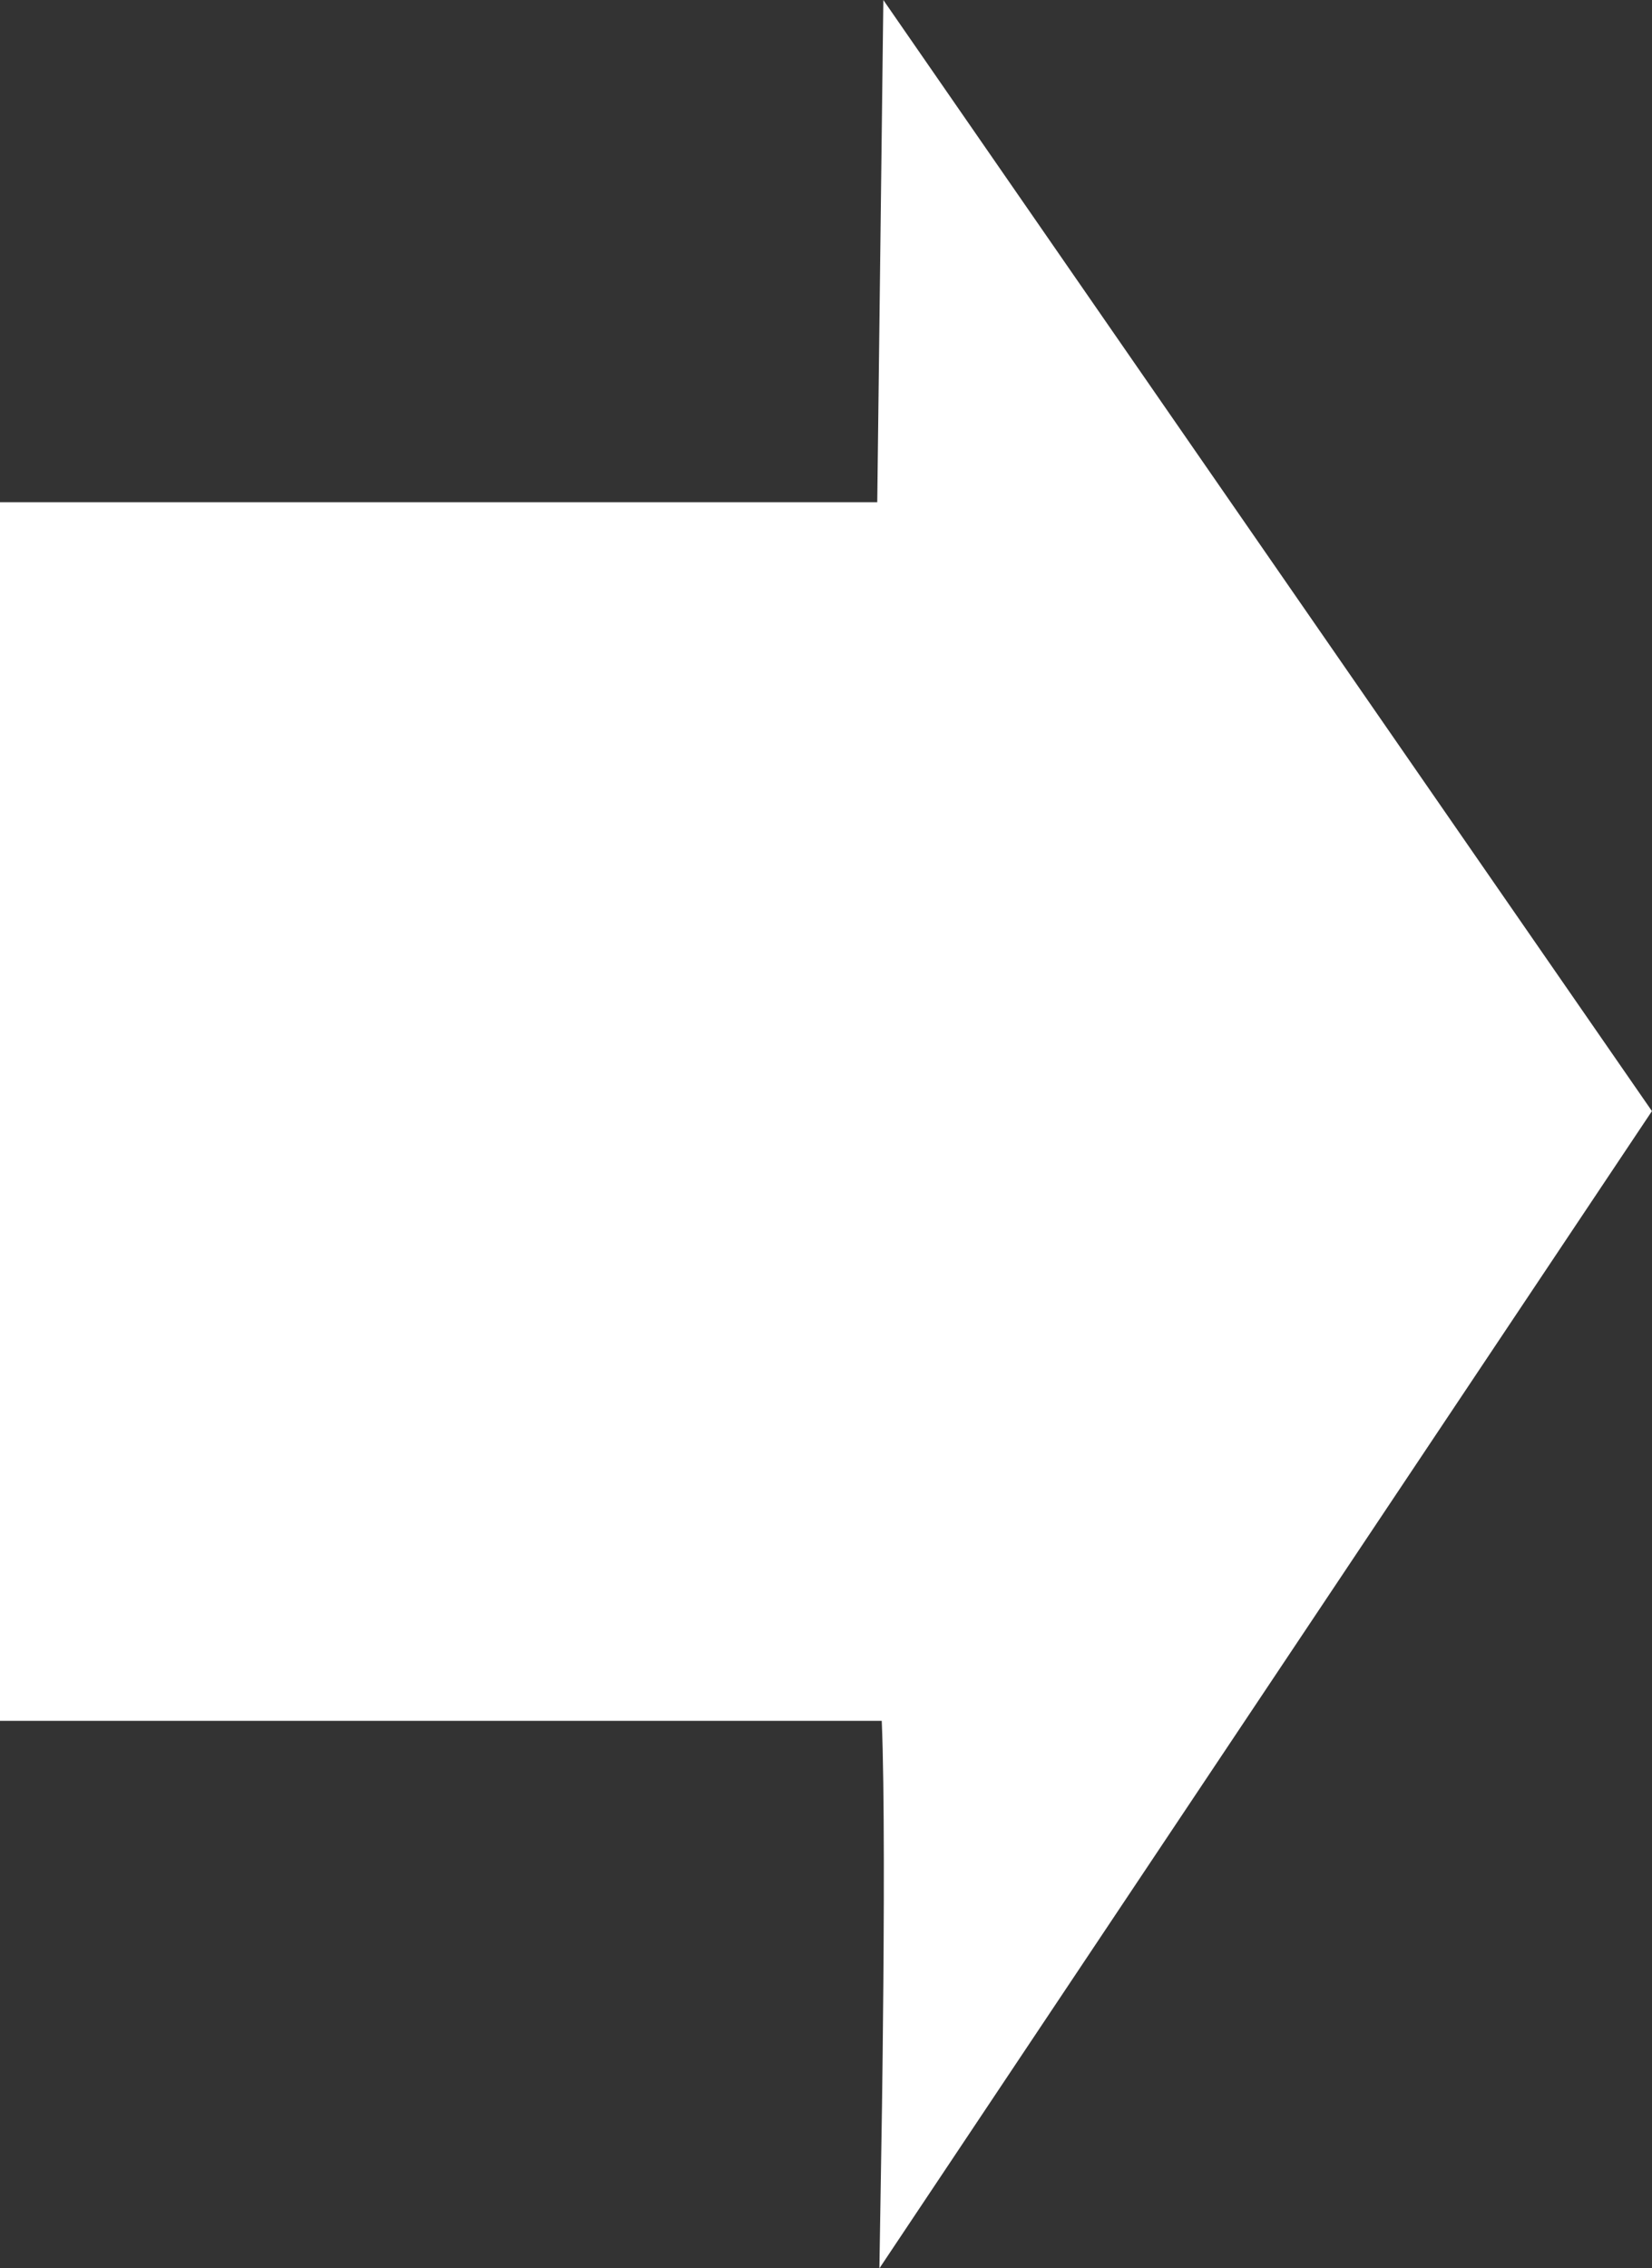 <svg version="1.1" xmlns="http://www.w3.org/2000/svg" xmlns:xlink="http://www.w3.org/1999/xlink" width="29.157" height="40.02" viewBox="0,0,29.157,40.02"><rect x="0" y="0" width="29.157" height="40.02" fill="#333333" stroke="none"/><g transform="translate(-305.5,-160.077)"><g data-paper-data="{&quot;isPaintingLayer&quot;:true}" fill="#ffffff" fill-rule="nonzero" stroke="#ffffff" stroke-width="1.5" stroke-linecap="butt" stroke-linejoin="miter" stroke-miterlimit="10" stroke-dasharray="" stroke-dashoffset="0" style="mix-blend-mode: normal"><path d="M306.25,169.688l15.474,0l0.088,-7.25l11.937,17.25l-11.937,17.875c0,0 0.127,-7.875 -0.088,-7.875c-3.769,0 -15.474,0 -15.474,0z"/></g></g></svg>